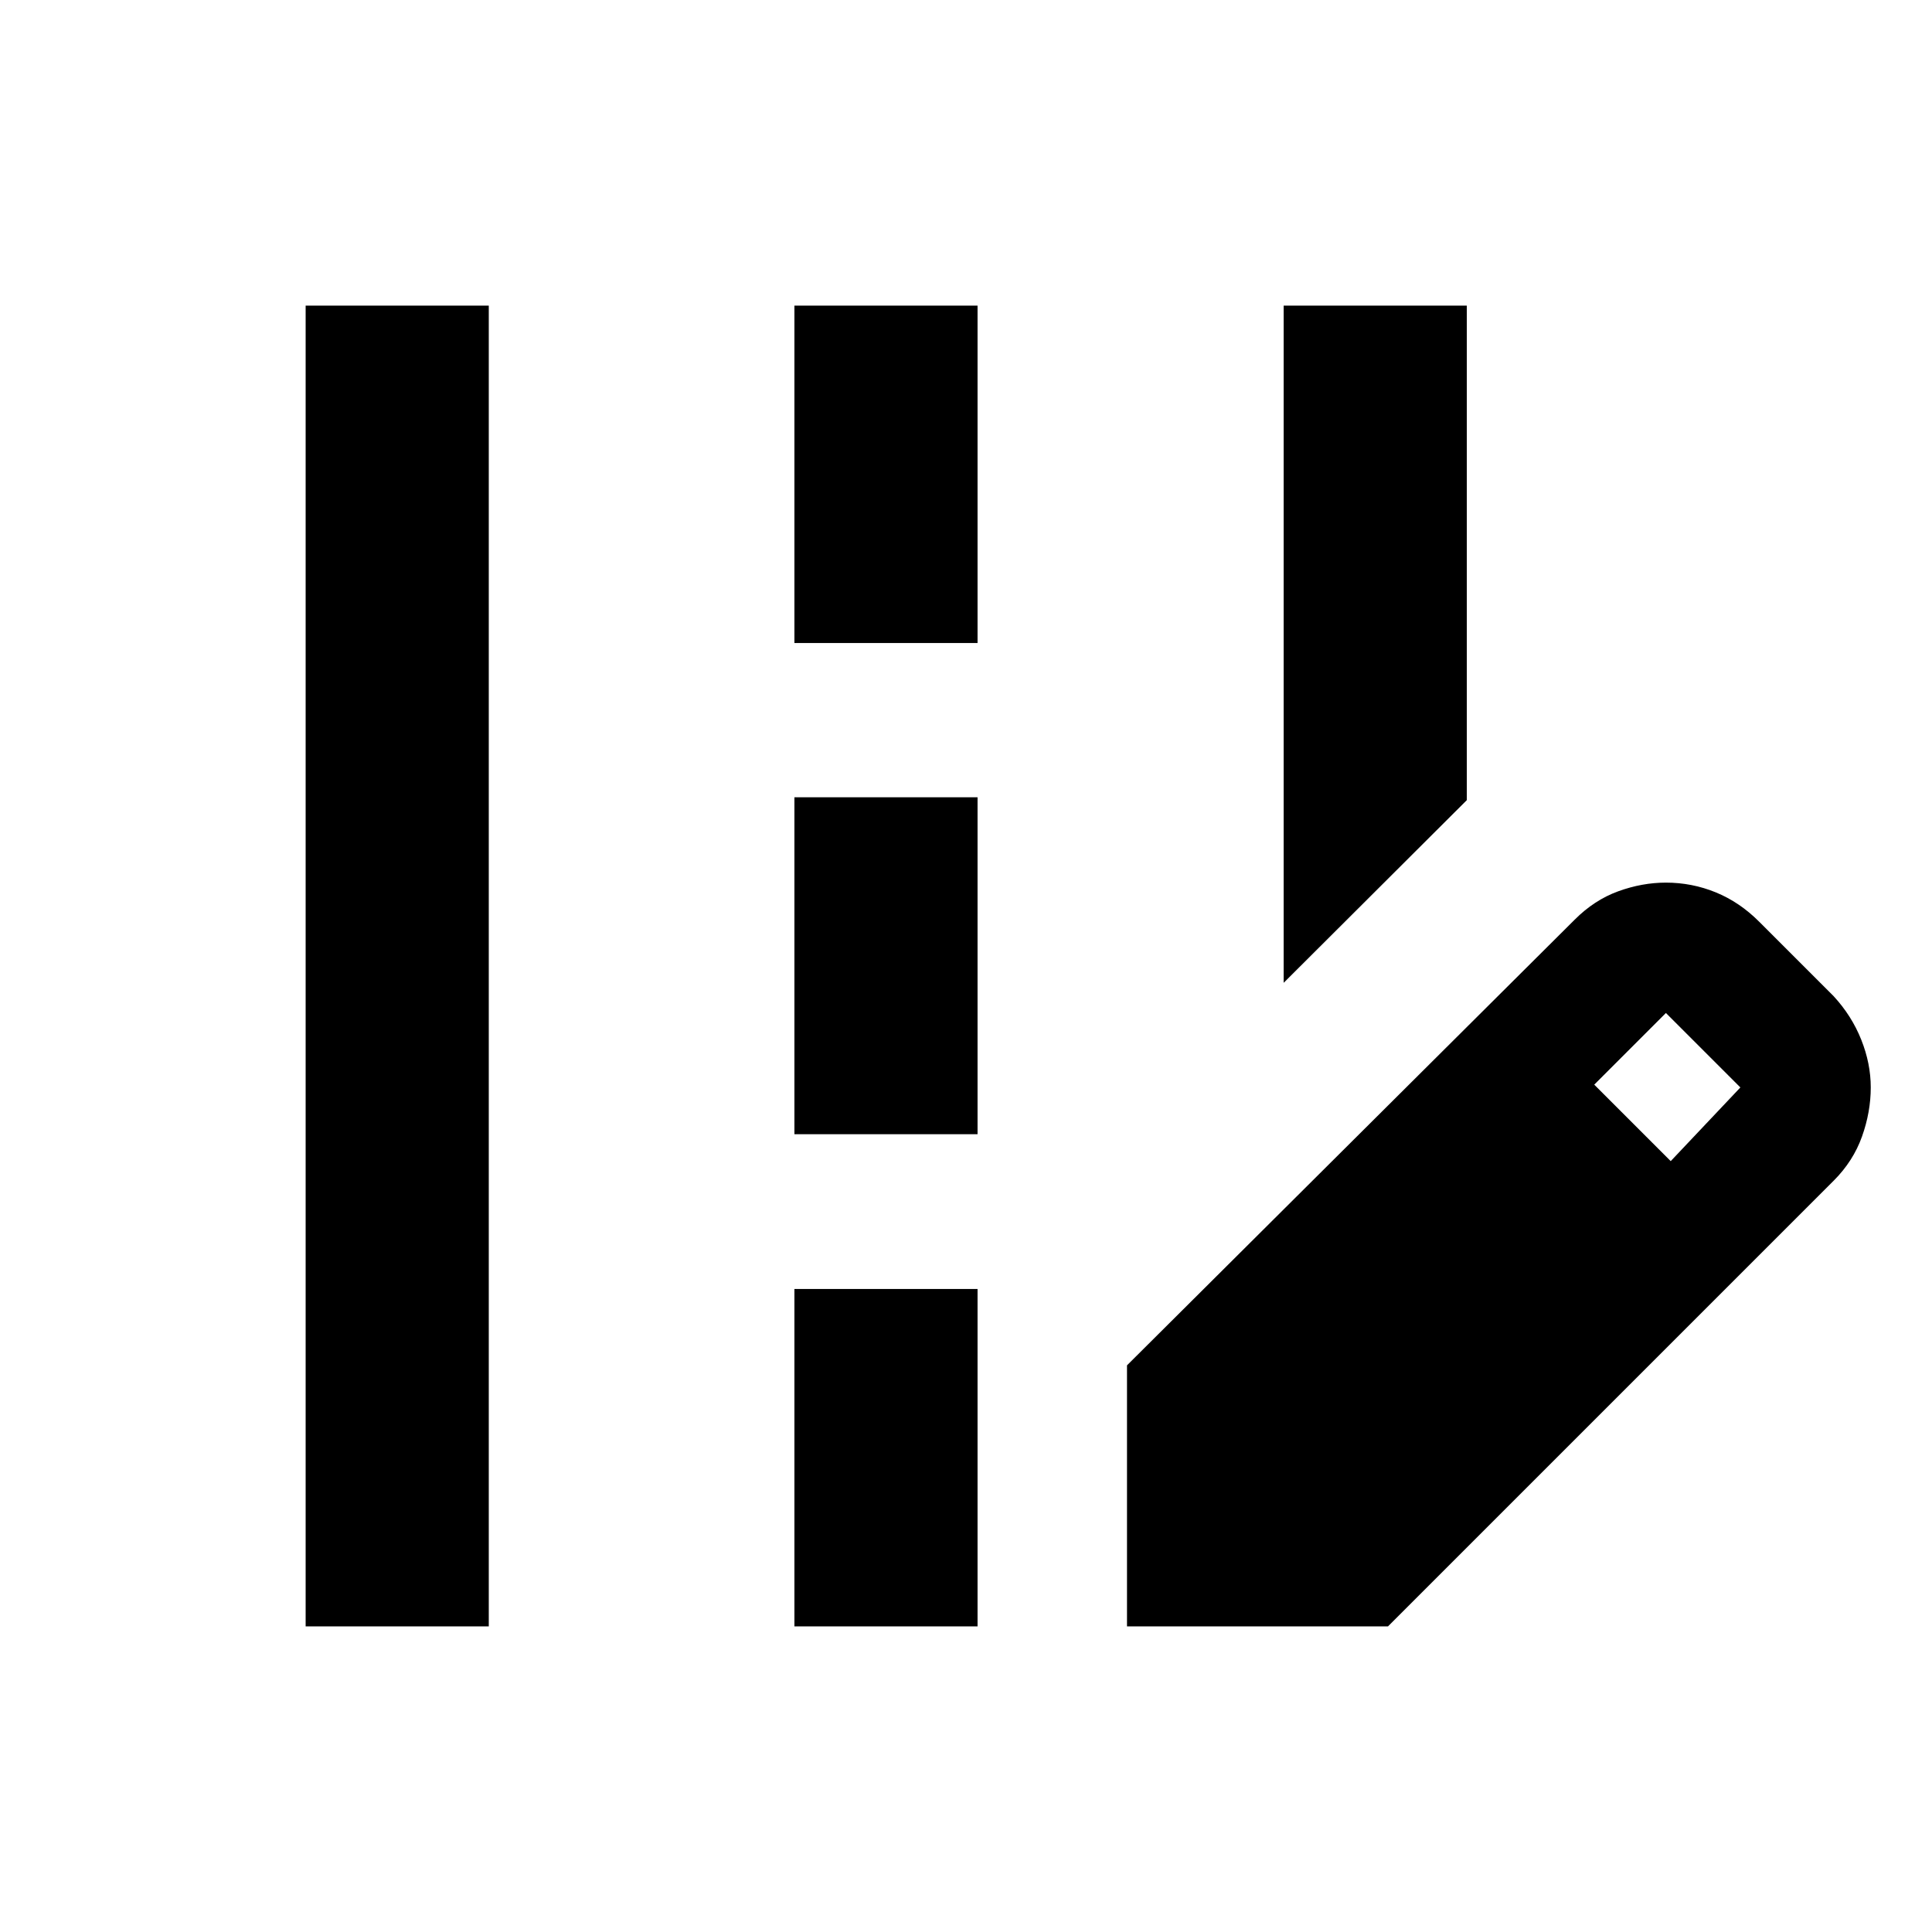 <svg xmlns="http://www.w3.org/2000/svg" height="24" viewBox="0 -960 960 960" width="24"><path d="M637.85-471.65v-336.48h91v245.72l-91 90.76ZM151.87-151.87v-656.26h91v656.26h-91Zm242.87-488.61v-167.65h91v167.65h-91Zm0 244.07v-167.42h91v167.42h-91Zm0 244.54v-167.65h91v167.65h-91Zm165.26 0v-129.7L782.43-503q9.72-9.76 21.6-14.1 11.88-4.33 23.75-4.33 12.96 0 24.81 4.85 11.85 4.86 21.54 14.58l37 37q8.96 9.72 13.7 21.59 4.74 11.88 4.74 23.76 0 12.19-4.36 24.41t-14.08 21.94L689.7-151.87H560Zm270.17-231.17 34.61-36.61-37-37-35.61 35.61 38 38Z"/></svg>